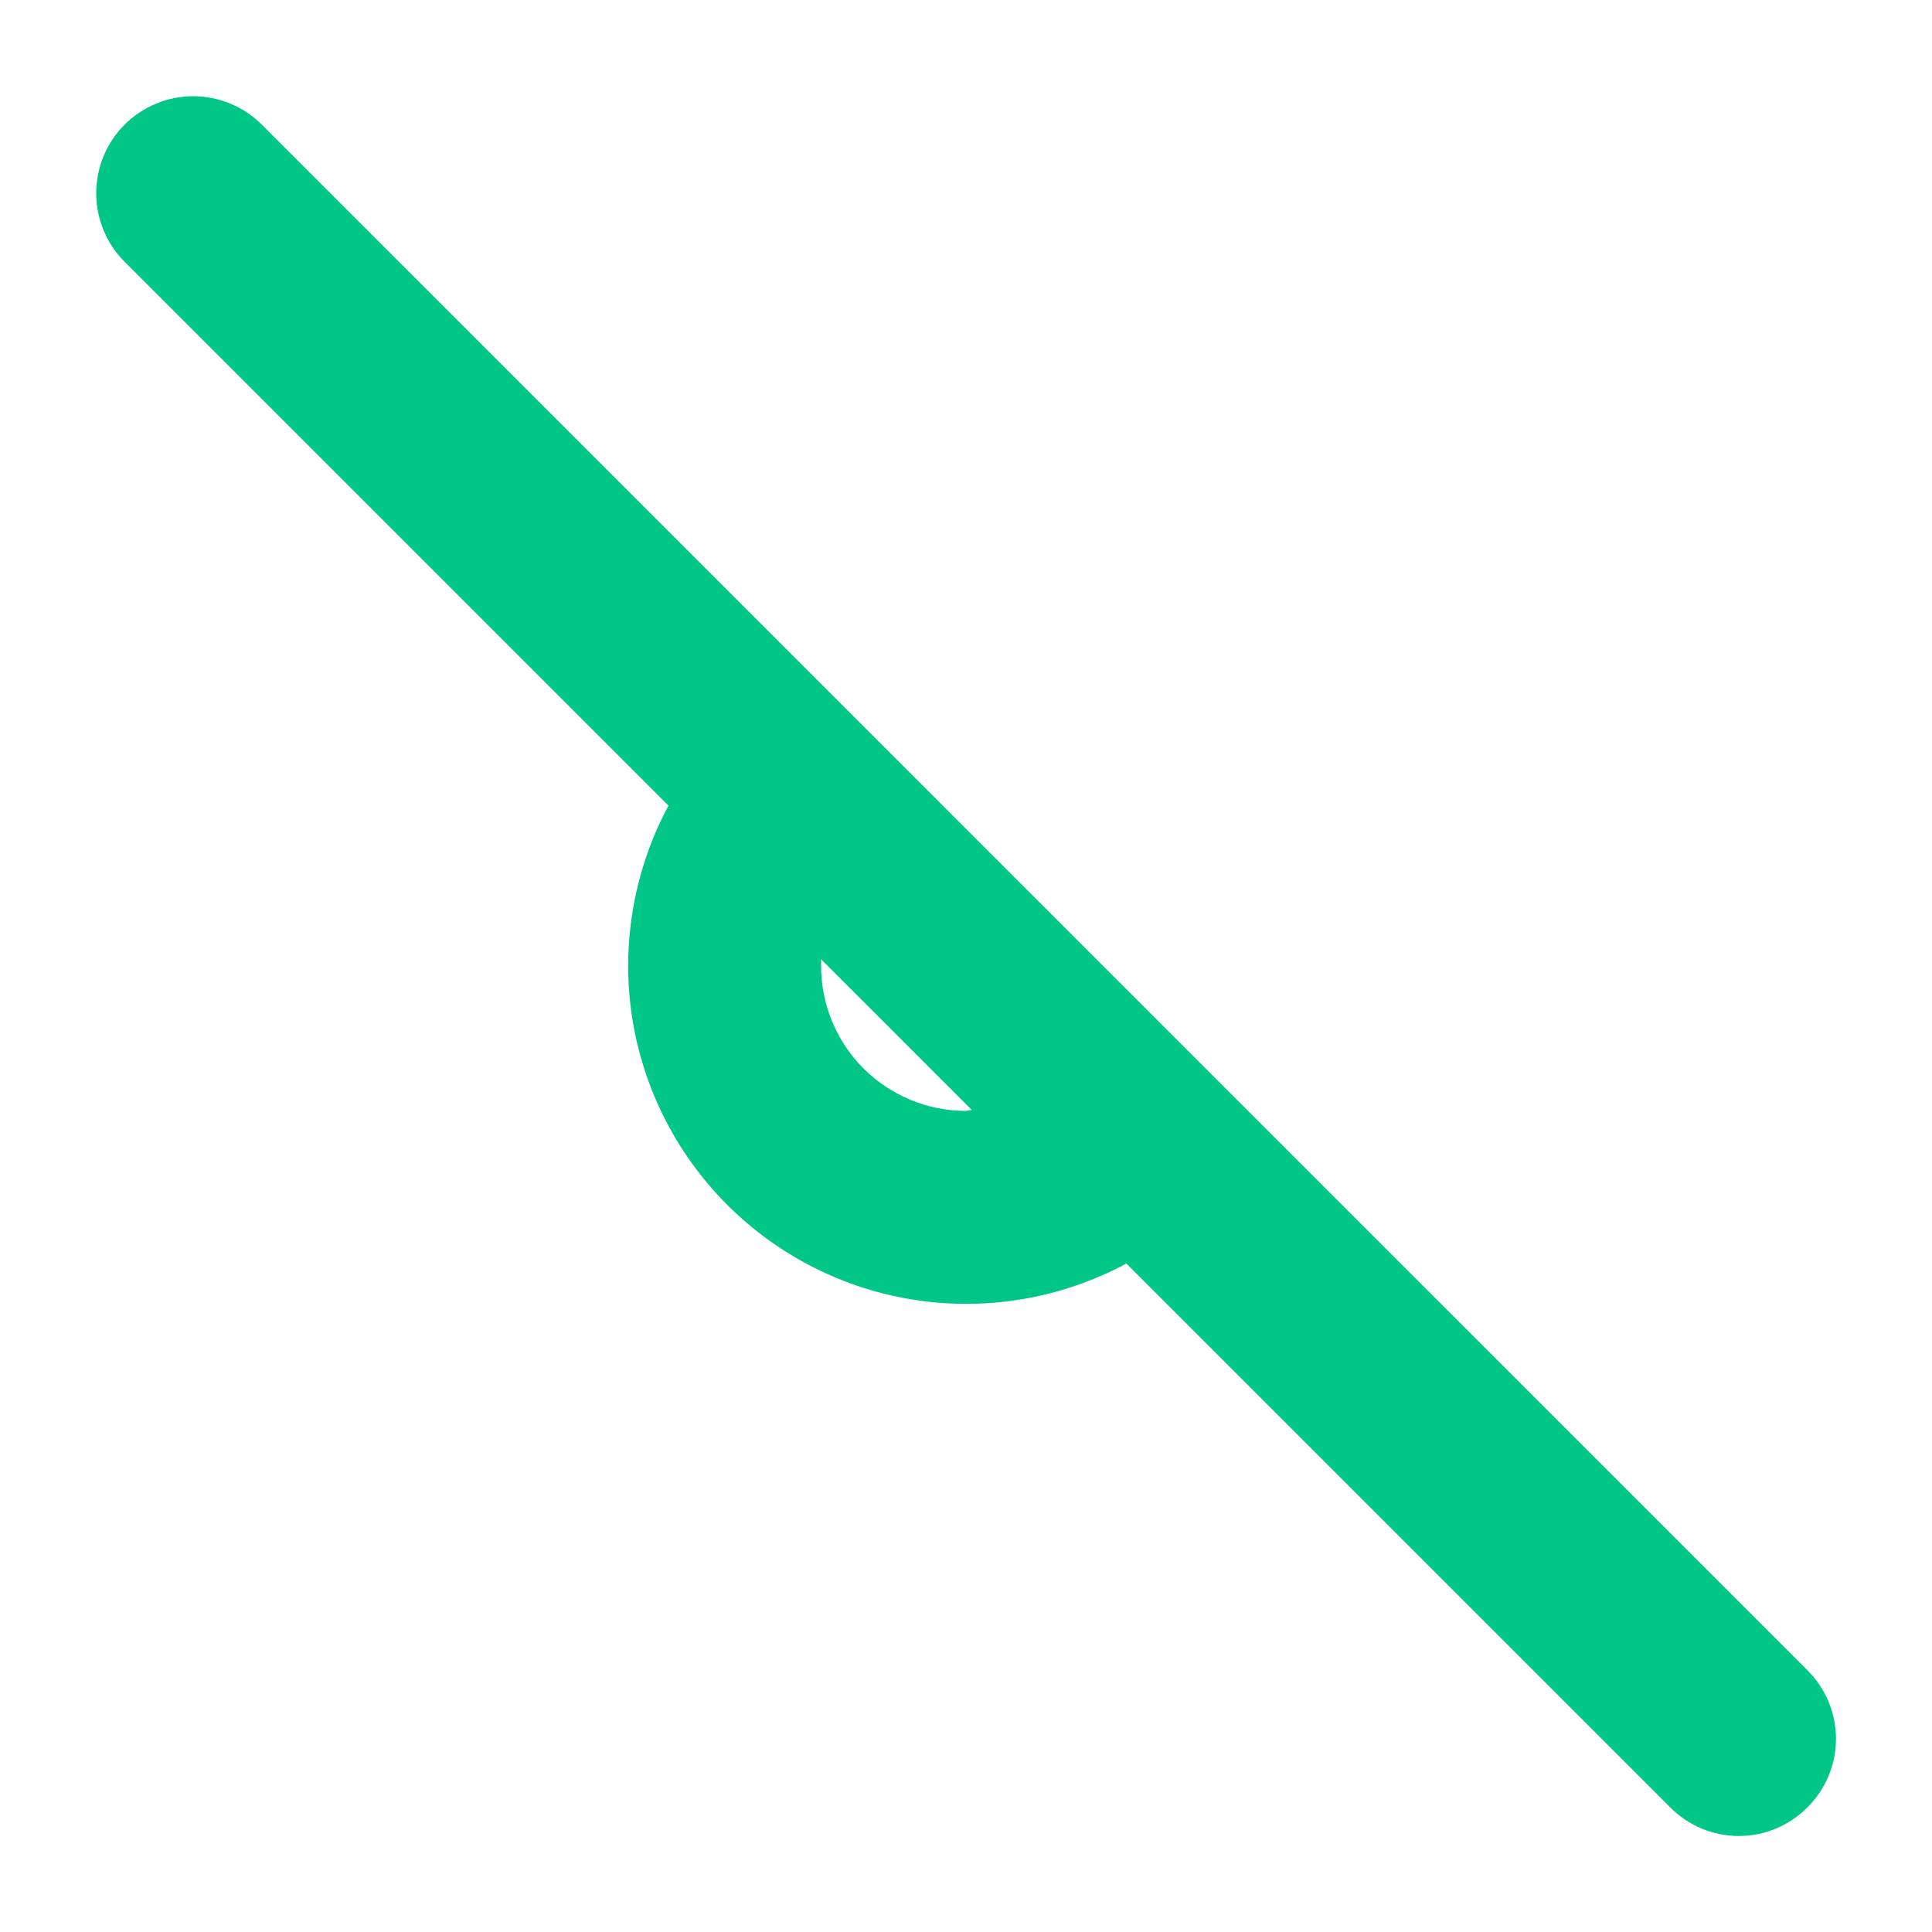 <svg width="20" height="20" viewBox="0 0 20 20" fill="none" xmlns="http://www.w3.org/2000/svg">
<path d="M2.71 1.29C2.617 1.197 2.506 1.123 2.384 1.073C2.262 1.022 2.132 0.996 2 0.996C1.868 0.996 1.738 1.022 1.616 1.073C1.494 1.123 1.383 1.197 1.29 1.29C1.102 1.478 0.996 1.734 0.996 2C0.996 2.266 1.102 2.522 1.29 2.71L6.92 8.34C6.564 9.003 6.431 9.763 6.54 10.507C6.65 11.251 6.996 11.94 7.528 12.472C8.06 13.004 8.749 13.351 9.493 13.46C10.238 13.57 10.997 13.436 11.66 13.08L17.29 18.71C17.383 18.804 17.494 18.878 17.615 18.929C17.737 18.98 17.868 19.006 18 19.006C18.132 19.006 18.263 18.98 18.385 18.929C18.506 18.878 18.617 18.804 18.71 18.71C18.804 18.617 18.878 18.507 18.929 18.385C18.98 18.263 19.006 18.132 19.006 18C19.006 17.868 18.98 17.738 18.929 17.616C18.878 17.494 18.804 17.383 18.71 17.29L2.71 1.29ZM10 11.5C9.602 11.5 9.221 11.342 8.939 11.061C8.658 10.78 8.5 10.398 8.5 10V9.93L10.06 11.49L10 11.5Z" fill="#00C688"/>
</svg>

